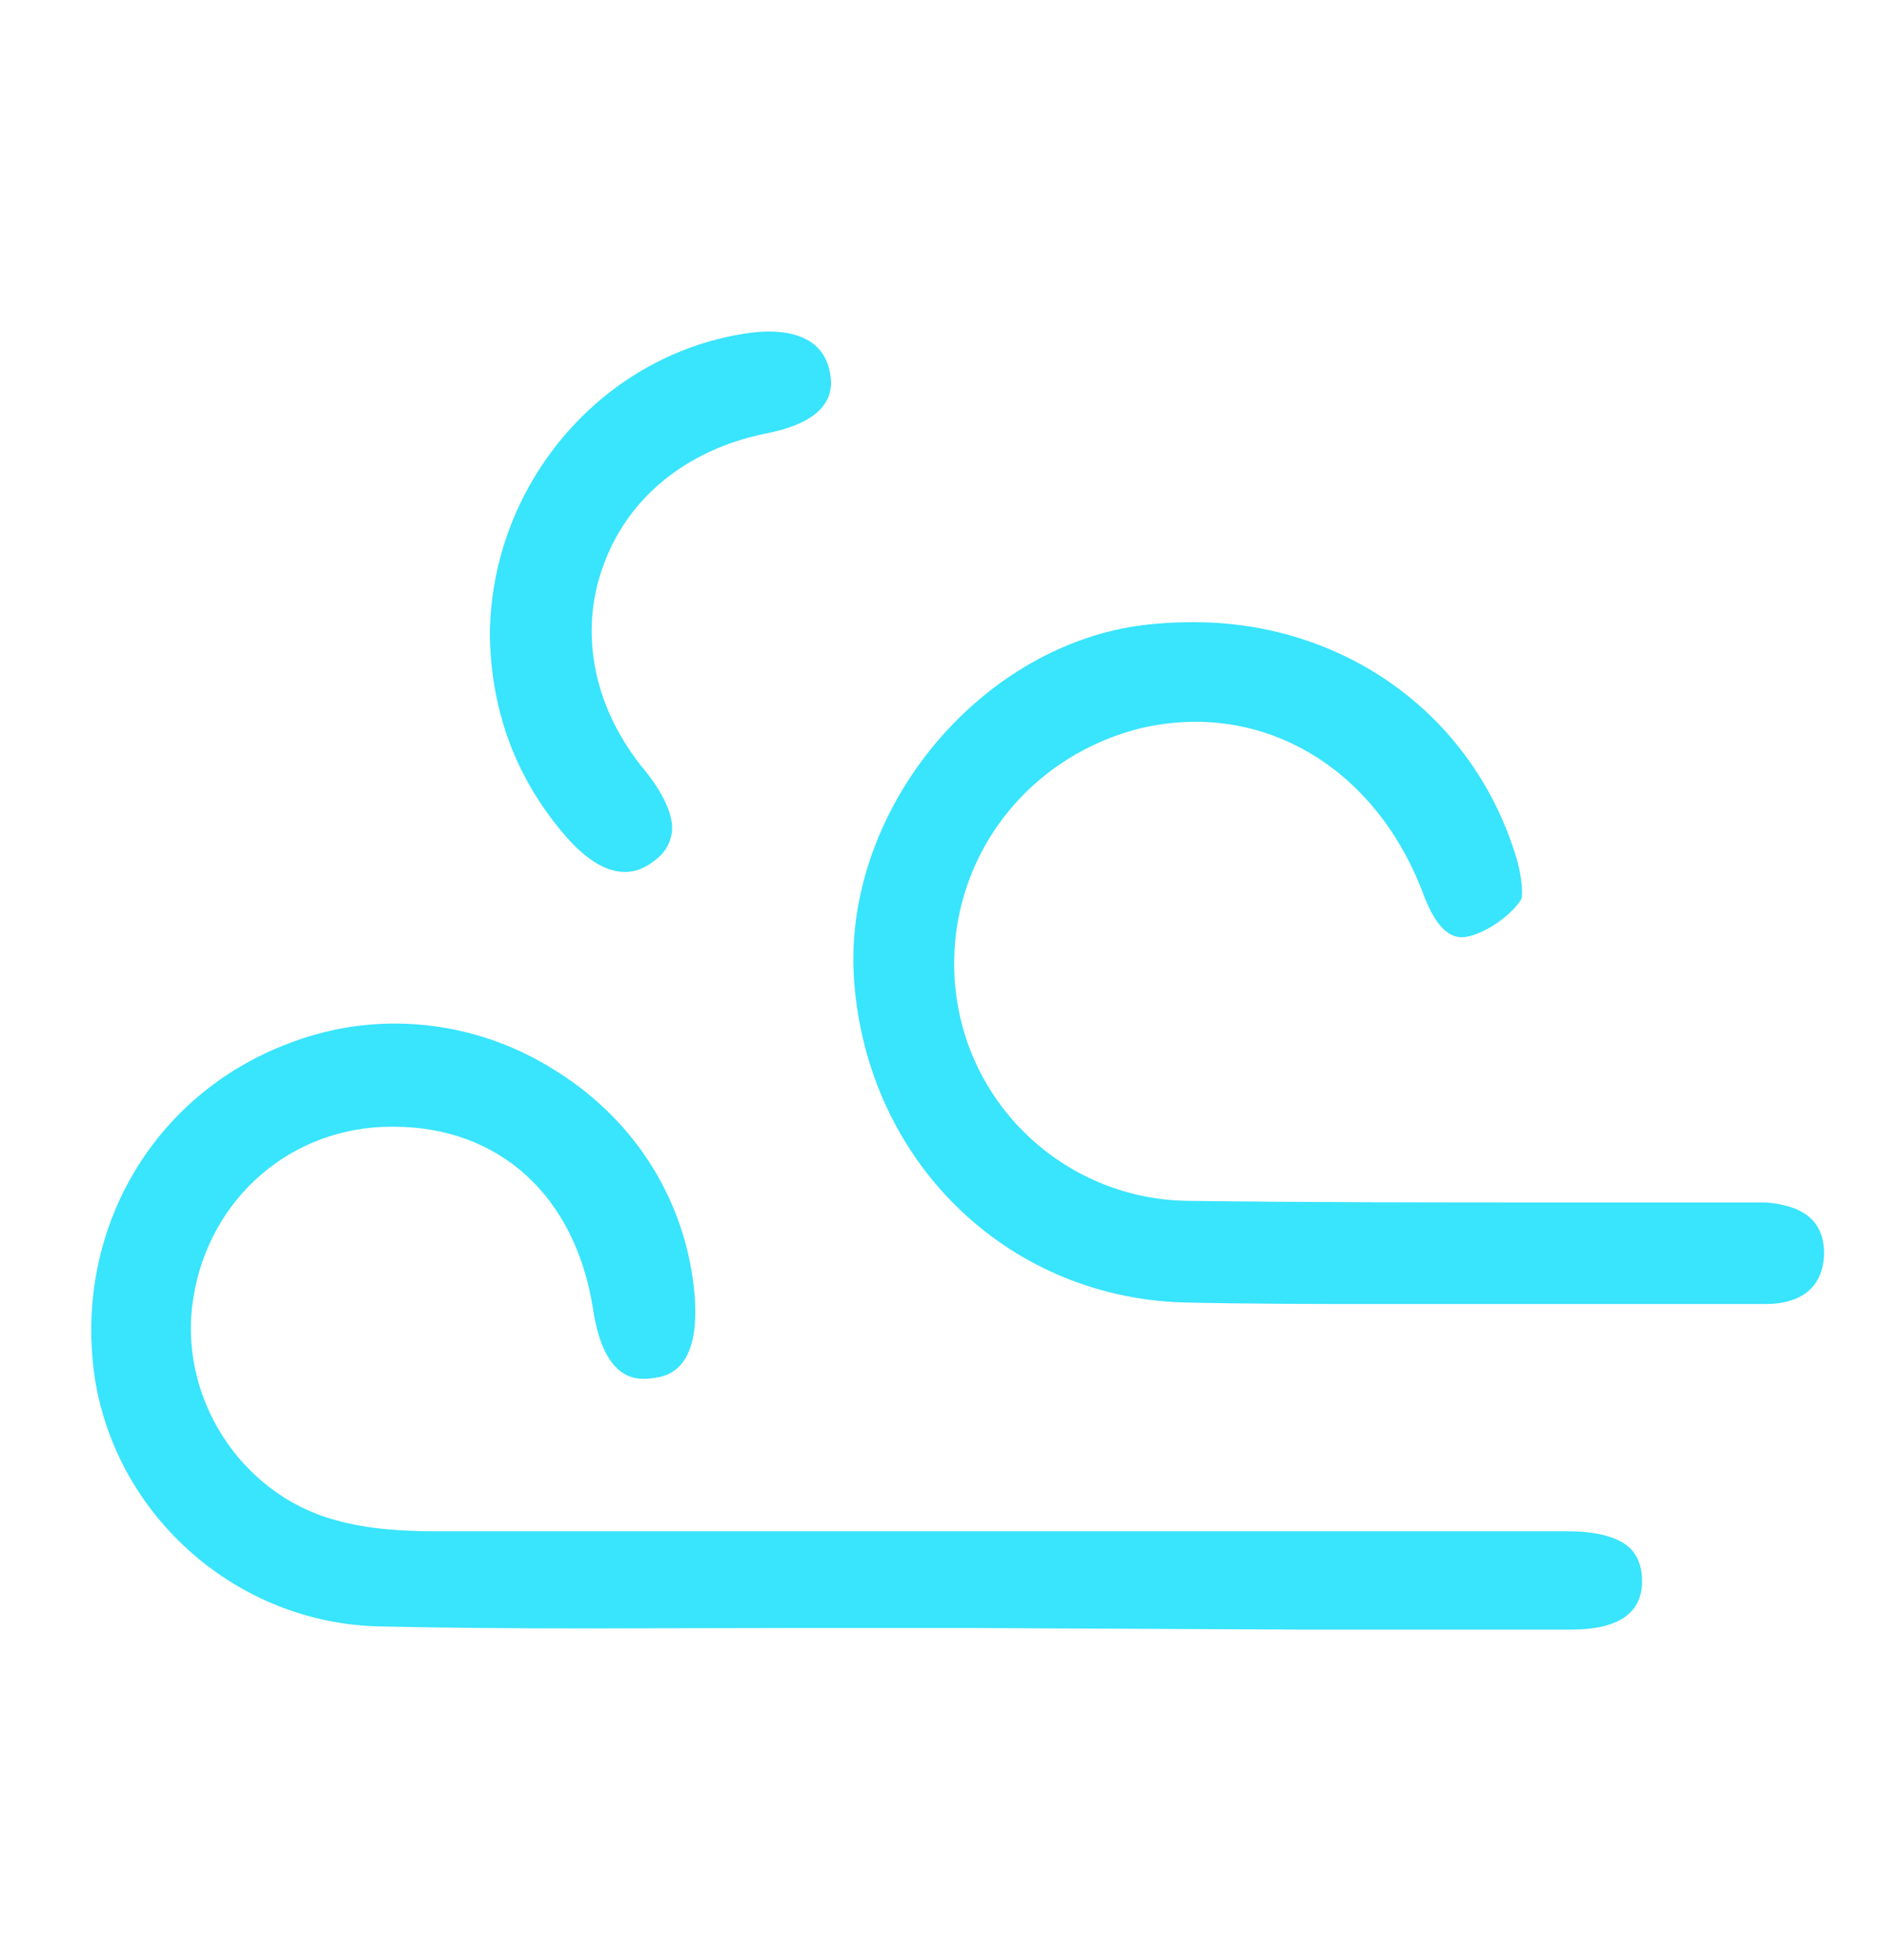 <?xml version="1.0" encoding="utf-8"?>
<!-- Generator: Adobe Illustrator 19.1.0, SVG Export Plug-In . SVG Version: 6.00 Build 0)  -->
<svg version="1.1" id="Layer_1" xmlns="http://www.w3.org/2000/svg" xmlns:xlink="http://www.w3.org/1999/xlink" x="0px" y="0px"
	 viewBox="0 0 117.1 121.6" style="enable-background:new 0 0 117.1 121.6;" xml:space="preserve">
<style type="text/css">
	.st0{fill:#39E4FD;}
</style>
<g id="_x30_kbPu0.tif">
	<g>
		<path class="st0" d="M34.6,66.5c-3.1-2-6.6-3-10.1-3c-2.2,0-4.4,0.4-6.5,1.2C9.4,67.9,4.5,76.5,5.9,85.6
			c1.4,8.6,8.9,15.1,17.6,15.3c8.5,0.2,17.2,0.1,25.7,0.1c3.7,0,7.4,0,11.1,0l20.5,0.1c5.6,0,11.1,0,16.7,0c2.9,0,4.4-1,4.4-3
			c0-0.8-0.2-1.4-0.6-1.9c-0.7-0.8-2.1-1.2-4-1.2c-0.7,0-1.4,0-2.1,0l-14.9,0c-17.7,0-35.5,0-53.2,0c-1.9,0-4.2-0.1-6.3-0.7
			c-5.9-1.6-9.8-7.7-8.8-13.8c1-6.2,6.1-10.6,12.3-10.6c0,0,0.1,0,0.1,0c6.6,0,11.3,4.3,12.4,11.3c0.7,4.7,2.9,4.4,3.7,4.3
			c0.8-0.1,3-0.4,2.6-5.2C42.6,74.6,39.5,69.6,34.6,66.5z"/>
		<path class="st0" d="M74.1,38.6c-1.5,0-3,0.1-4.5,0.4C59.9,41,52.3,50.9,53,60.8c0.8,11.2,9.4,19.6,20.3,20
			c4.1,0.1,8.3,0.1,12.3,0.1c1.9,0,3.8,0,5.6,0l2.5,0c1,0,2,0,3,0c4.2,0,8.6,0,12.9,0c1.3,0,3.5-0.4,3.6-3.1c0-2-1.2-3-3.6-3.2
			c-0.6,0-1.3,0-2,0l-0.9,0c-3.3,0-6.6,0-9.8,0c-7.6,0-15.5,0-23.2-0.1c-7.4-0.1-13.6-5.7-14.4-13.1c-0.8-7.5,4-14.3,11.4-16.2
			c7.5-1.8,14.6,2.3,17.6,10.2c1.1,3,2.3,2.8,2.8,2.7c1-0.2,2.6-1.2,3.3-2.3c0.1-0.2,0.1-1.4-0.4-2.9C91.2,44.1,83.2,38.6,74.1,38.6
			z"/>
		<path class="st0" d="M51.5,23.1c-0.5-2.7-3.5-2.7-5.3-2.4c-9,1.4-15.8,9.5-15.8,18.8c0.1,4.8,1.7,9,4.9,12.6
			c1.1,1.2,3.2,3,5.3,1.3c0.7-0.5,1-1.1,1.1-1.8c0.1-1-0.5-2.3-1.6-3.7c-3.2-3.8-4.2-8.5-2.7-12.7c1.5-4.3,5.2-7.3,10.1-8.3
			C50.6,26.3,51.9,25,51.5,23.1z"/>
	</g>
</g>
</svg>
